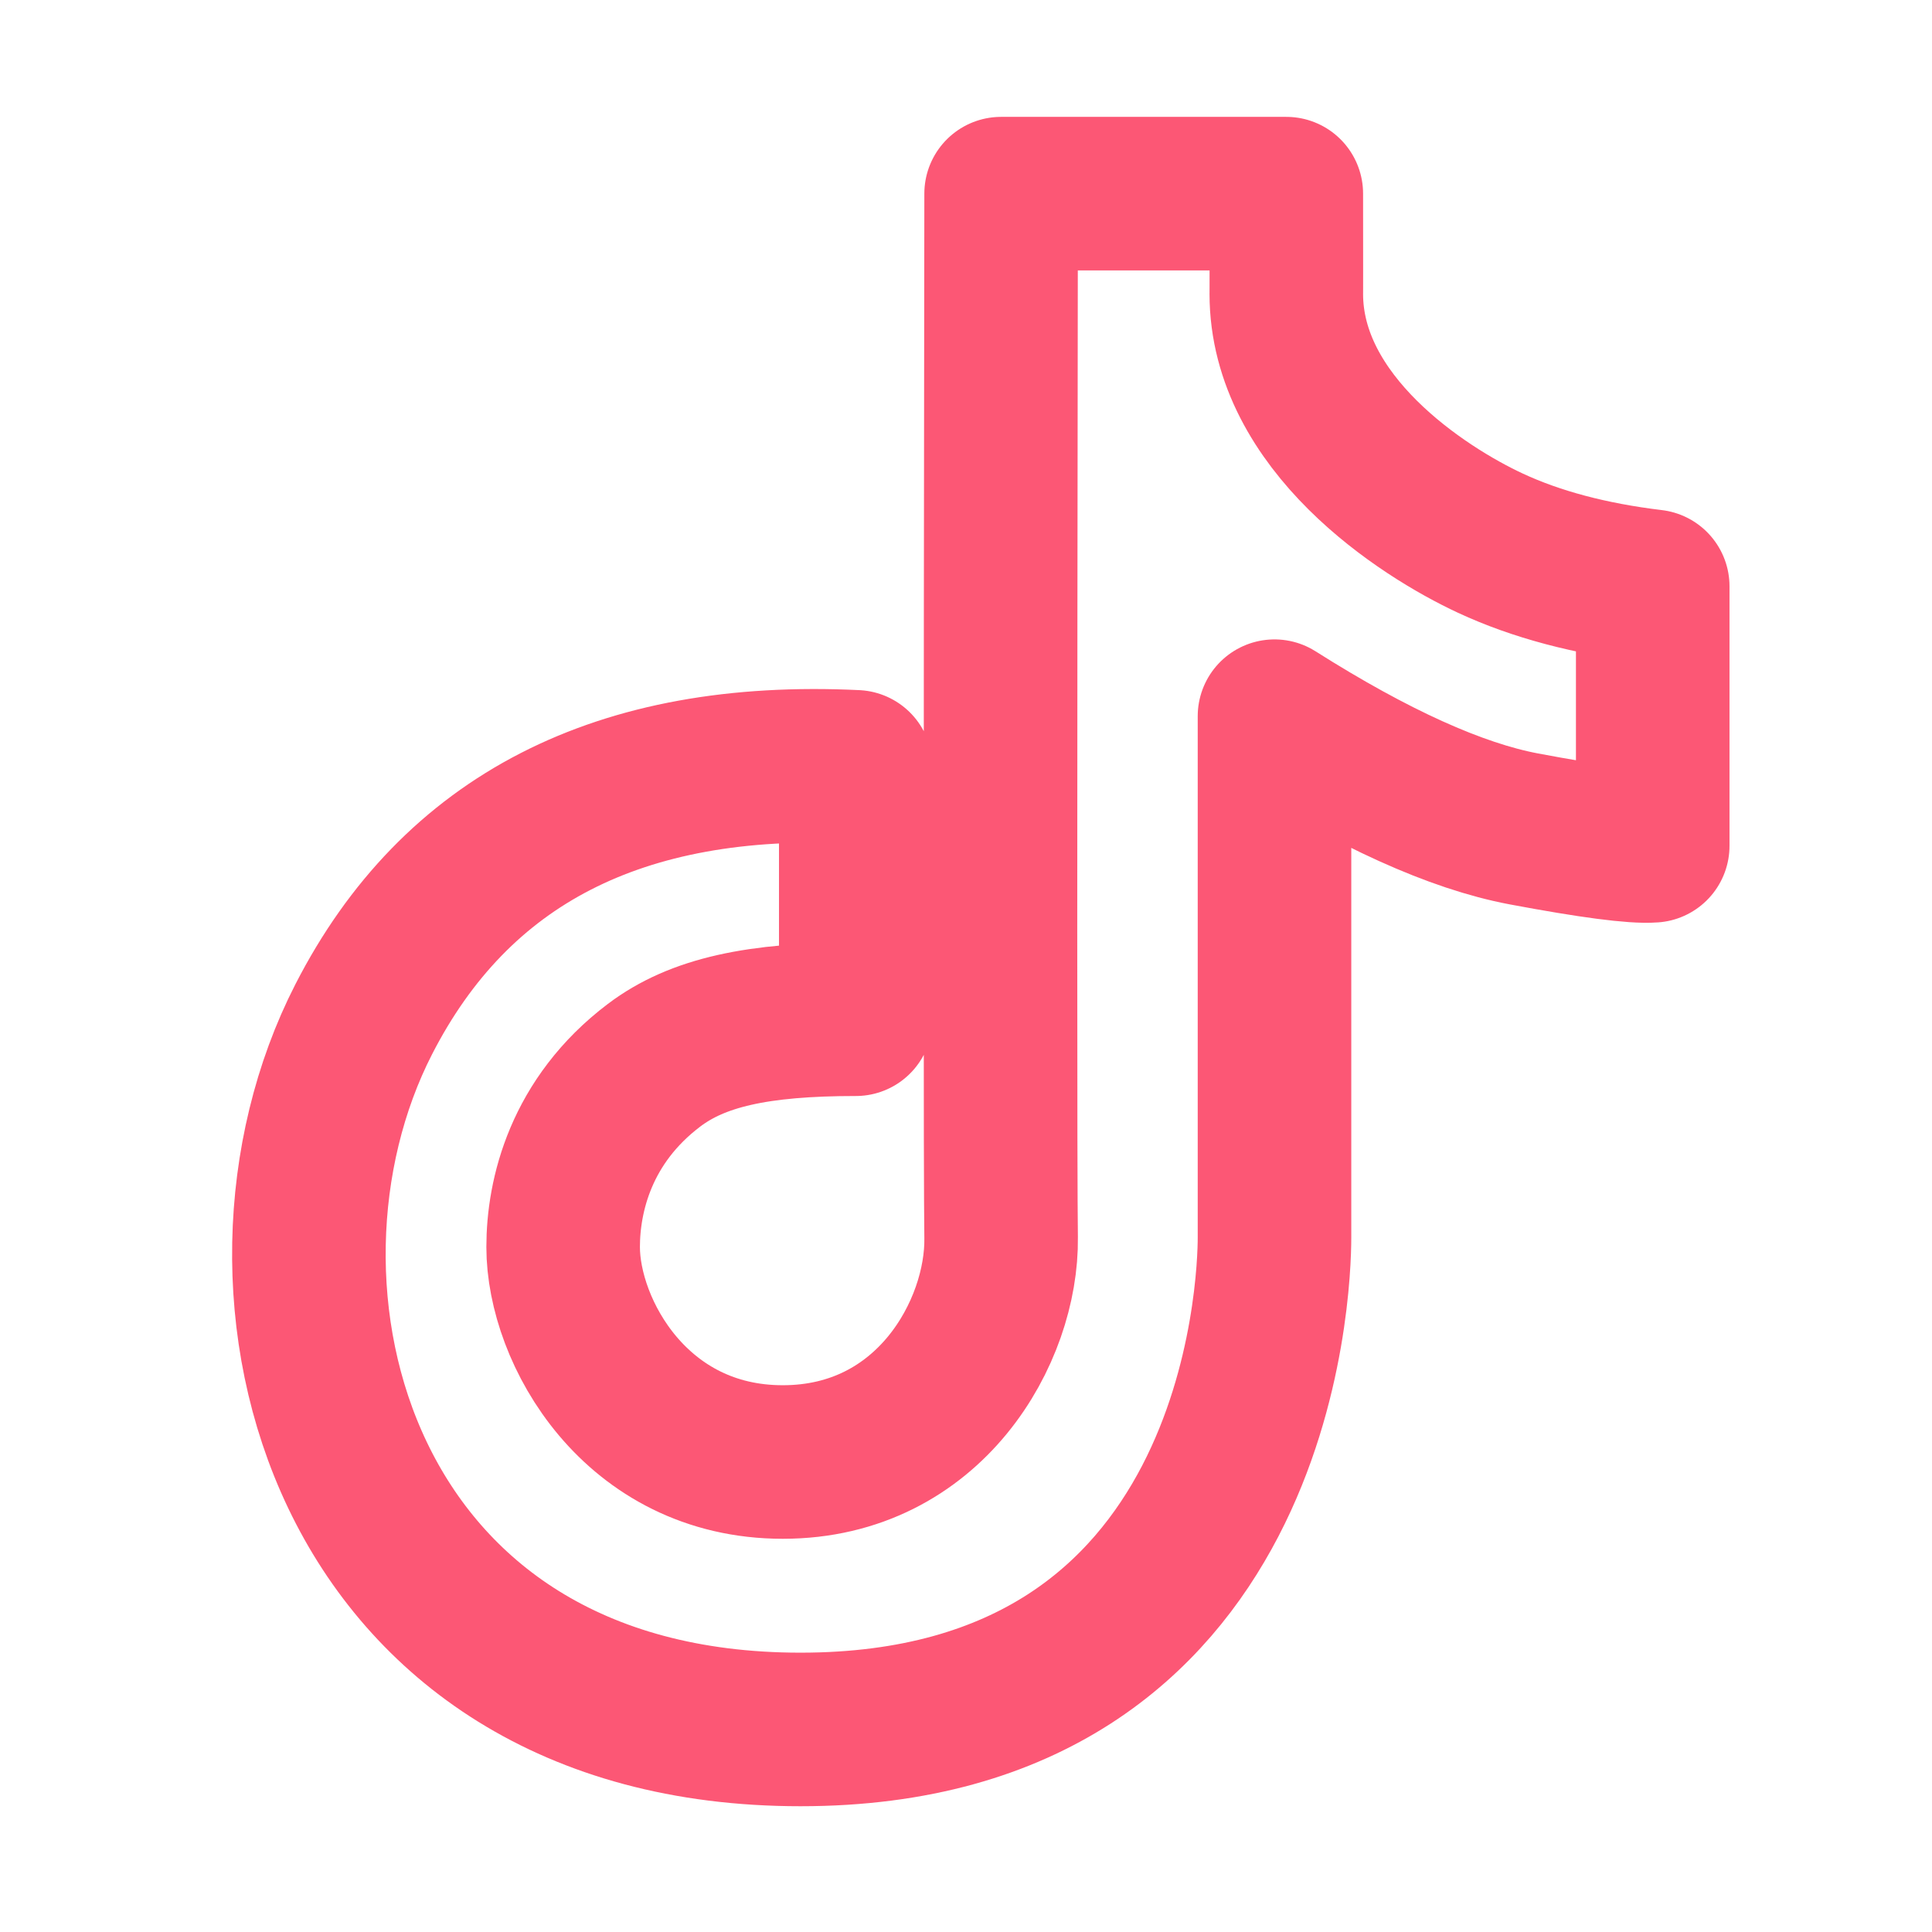 <svg width="56" height="56" viewBox="0 0 56 56" fill="none" xmlns="http://www.w3.org/2000/svg">
<path d="M24.805 22.227C17.967 21.897 13.213 24.334 10.544 29.542C6.542 37.35 9.851 50.129 23.203 50.129C36.557 50.129 36.942 37.226 36.942 35.873V20.759C39.799 22.567 42.207 23.656 44.167 24.026C46.127 24.394 47.372 24.557 47.905 24.516V16.995C46.092 16.777 44.525 16.36 43.202 15.745C41.217 14.823 37.284 12.265 37.284 8.515C37.286 8.534 37.286 7.567 37.284 5.613H29.018C28.993 23.98 28.993 34.067 29.018 35.874C29.055 38.585 26.952 42.377 22.689 42.377C18.424 42.377 16.323 38.588 16.323 36.145C16.323 34.649 16.836 32.481 18.96 30.875C20.22 29.923 21.968 29.543 24.805 29.543V22.227V22.227Z" stroke="#FC5775" stroke-width="4.451" stroke-linejoin="round"/>
</svg>
